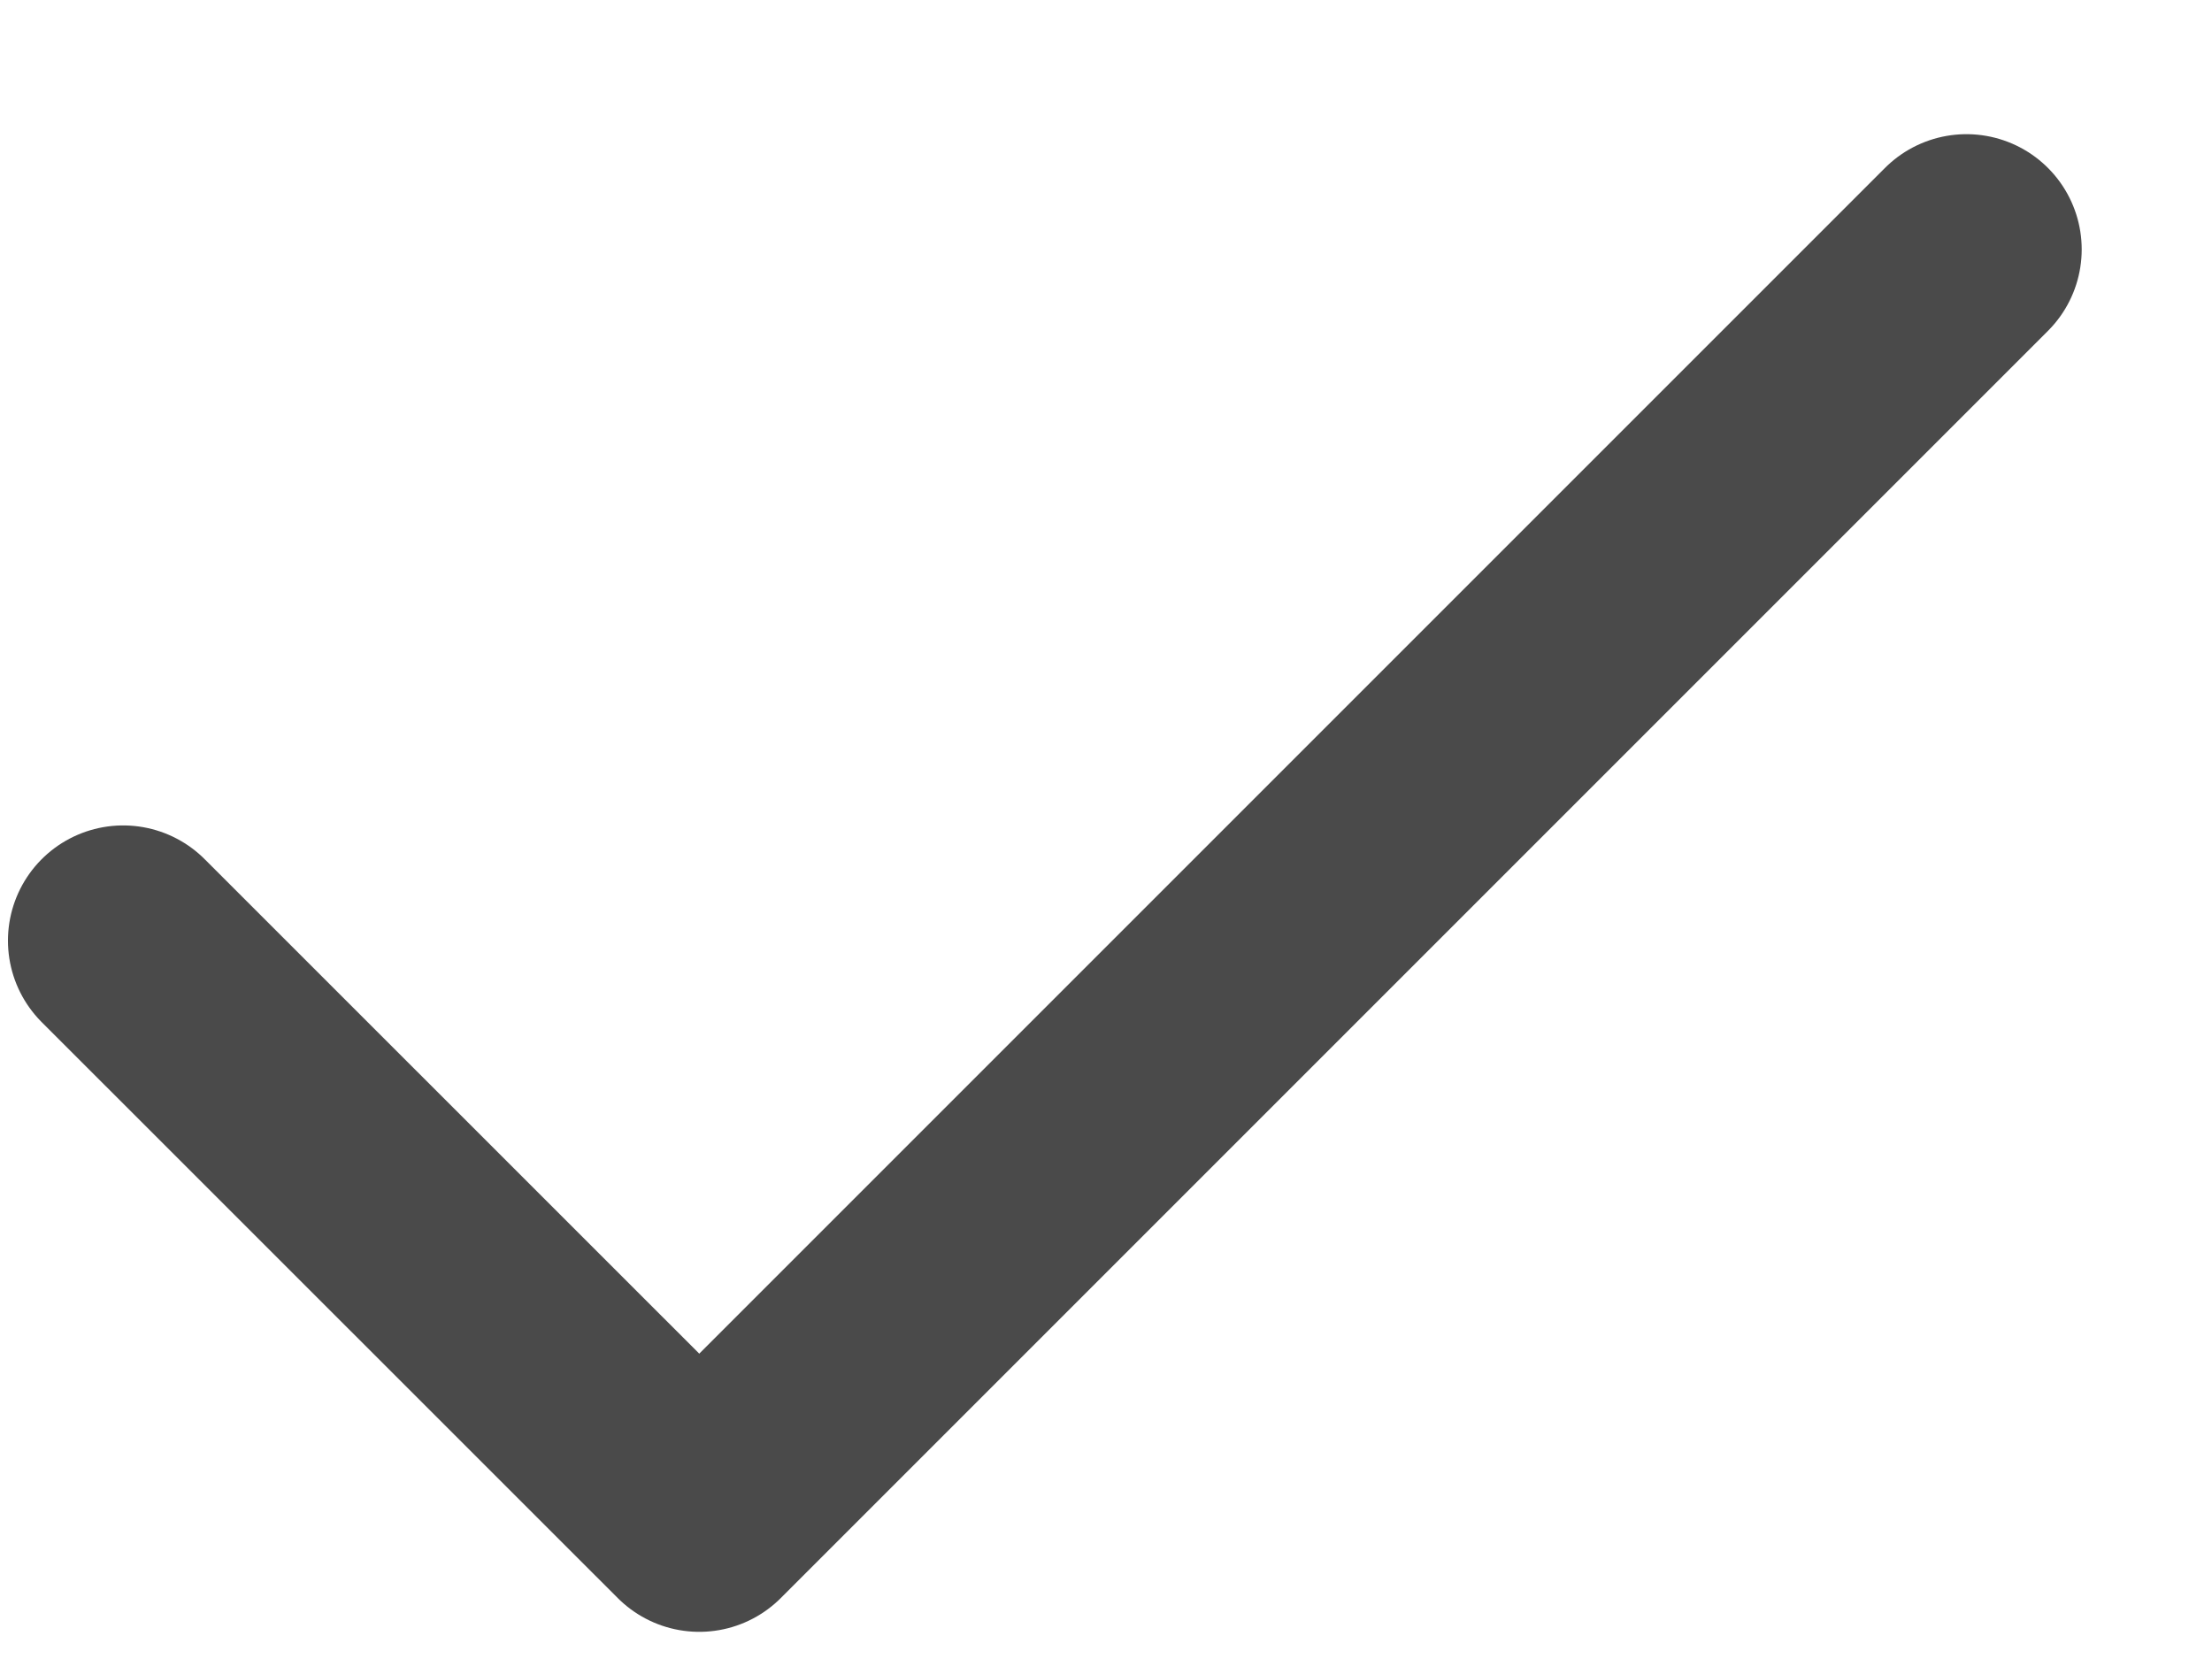 <svg width="16" height="12" viewBox="0 0 16 12" fill="none" xmlns="http://www.w3.org/2000/svg">
<path d="M14.224 1.804L5.058 10.97L0.891 6.804" stroke="#4A4A4A" stroke-width="1.667" stroke-linecap="round" stroke-linejoin="round"/>
</svg>
